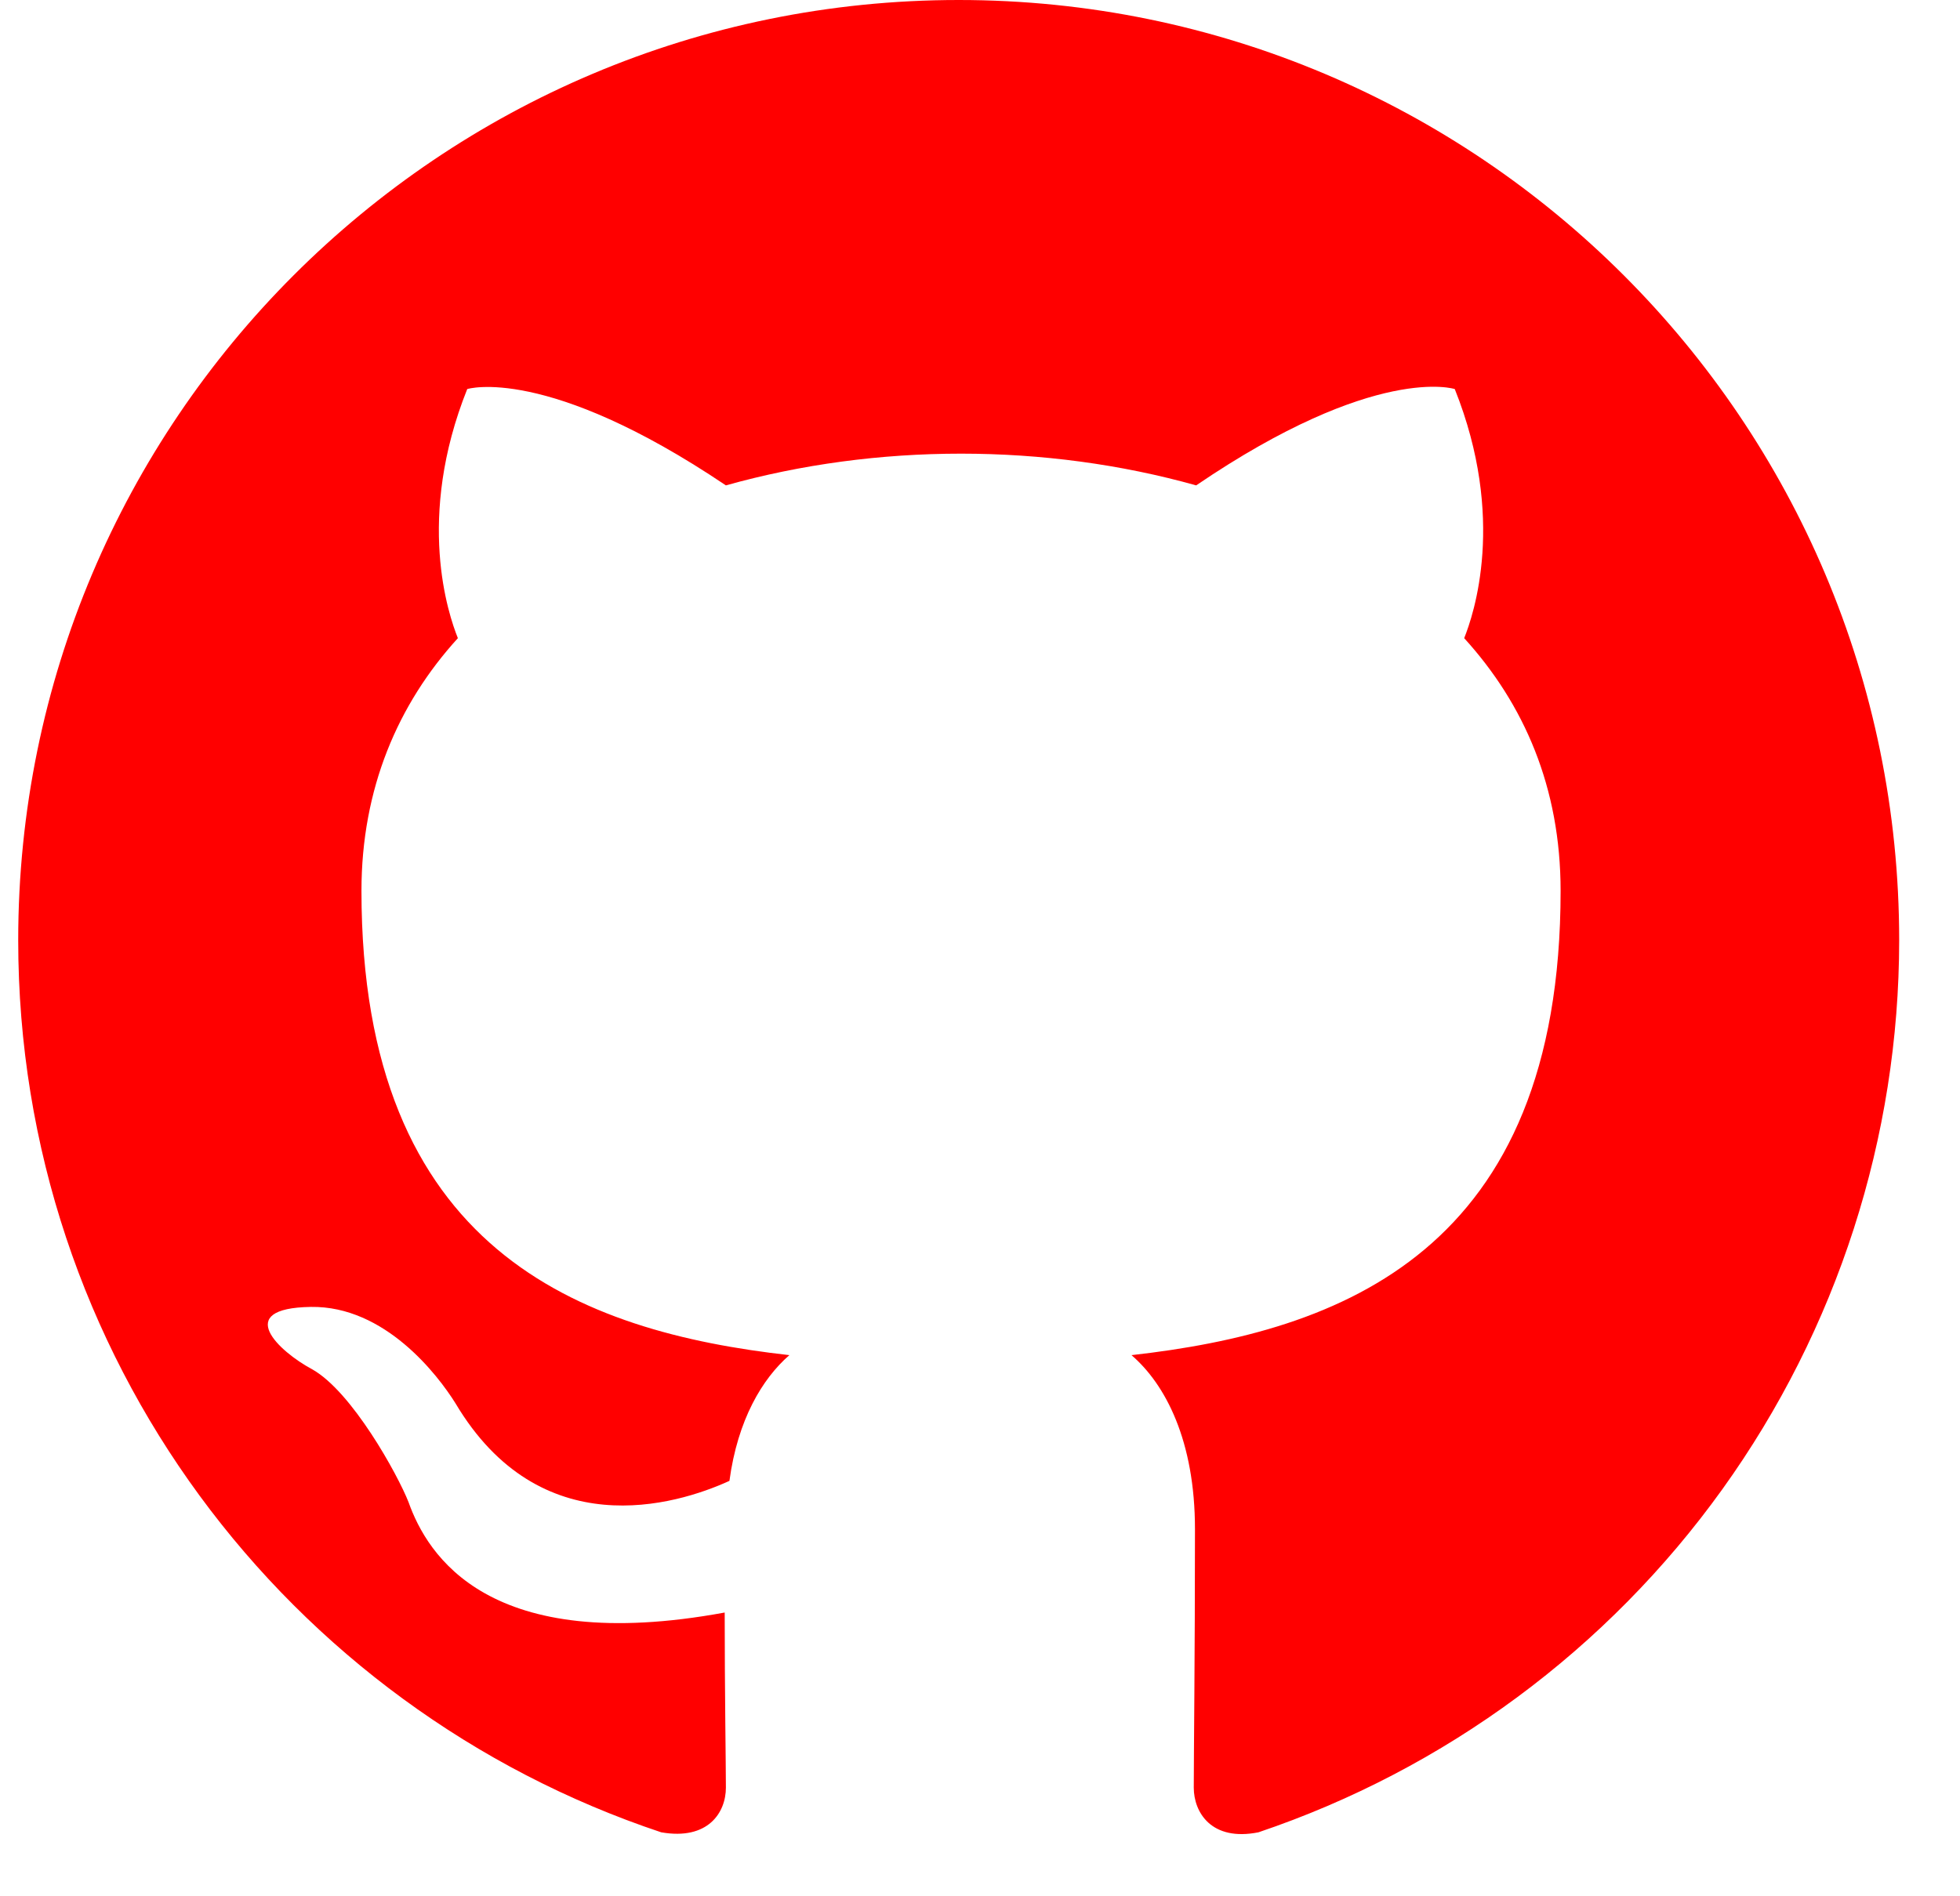 <svg width="31" height="30" viewBox="0 0 31 30" fill="none" xmlns="http://www.w3.org/2000/svg">
<path fill-rule="evenodd" clip-rule="evenodd" d="M15.163 0C6.944 0 0.288 6.657 0.288 14.875C0.288 21.457 4.546 27.017 10.458 28.988C11.202 29.118 11.481 28.672 11.481 28.281C11.481 27.928 11.462 26.756 11.462 25.511C7.725 26.199 6.758 24.599 6.461 23.763C6.293 23.335 5.568 22.015 4.936 21.662C4.415 21.383 3.672 20.695 4.917 20.676C6.089 20.658 6.926 21.755 7.204 22.201C8.543 24.451 10.681 23.819 11.537 23.428C11.667 22.461 12.057 21.811 12.485 21.439C9.175 21.067 5.717 19.784 5.717 14.094C5.717 12.476 6.293 11.138 7.242 10.096C7.093 9.725 6.572 8.2 7.39 6.155C7.39 6.155 8.636 5.764 11.481 7.679C12.671 7.345 13.935 7.177 15.2 7.177C16.464 7.177 17.729 7.345 18.919 7.679C21.763 5.745 23.009 6.155 23.009 6.155C23.827 8.2 23.307 9.725 23.158 10.096C24.106 11.138 24.683 12.458 24.683 14.094C24.683 19.802 21.206 21.067 17.896 21.439C18.435 21.903 18.9 22.796 18.9 24.191C18.9 26.18 18.881 27.779 18.881 28.281C18.881 28.672 19.16 29.136 19.904 28.988C22.857 27.991 25.423 26.093 27.241 23.561C29.058 21.03 30.037 17.992 30.038 14.875C30.038 6.657 23.381 0 15.163 0Z" fill="red"/>
</svg>
